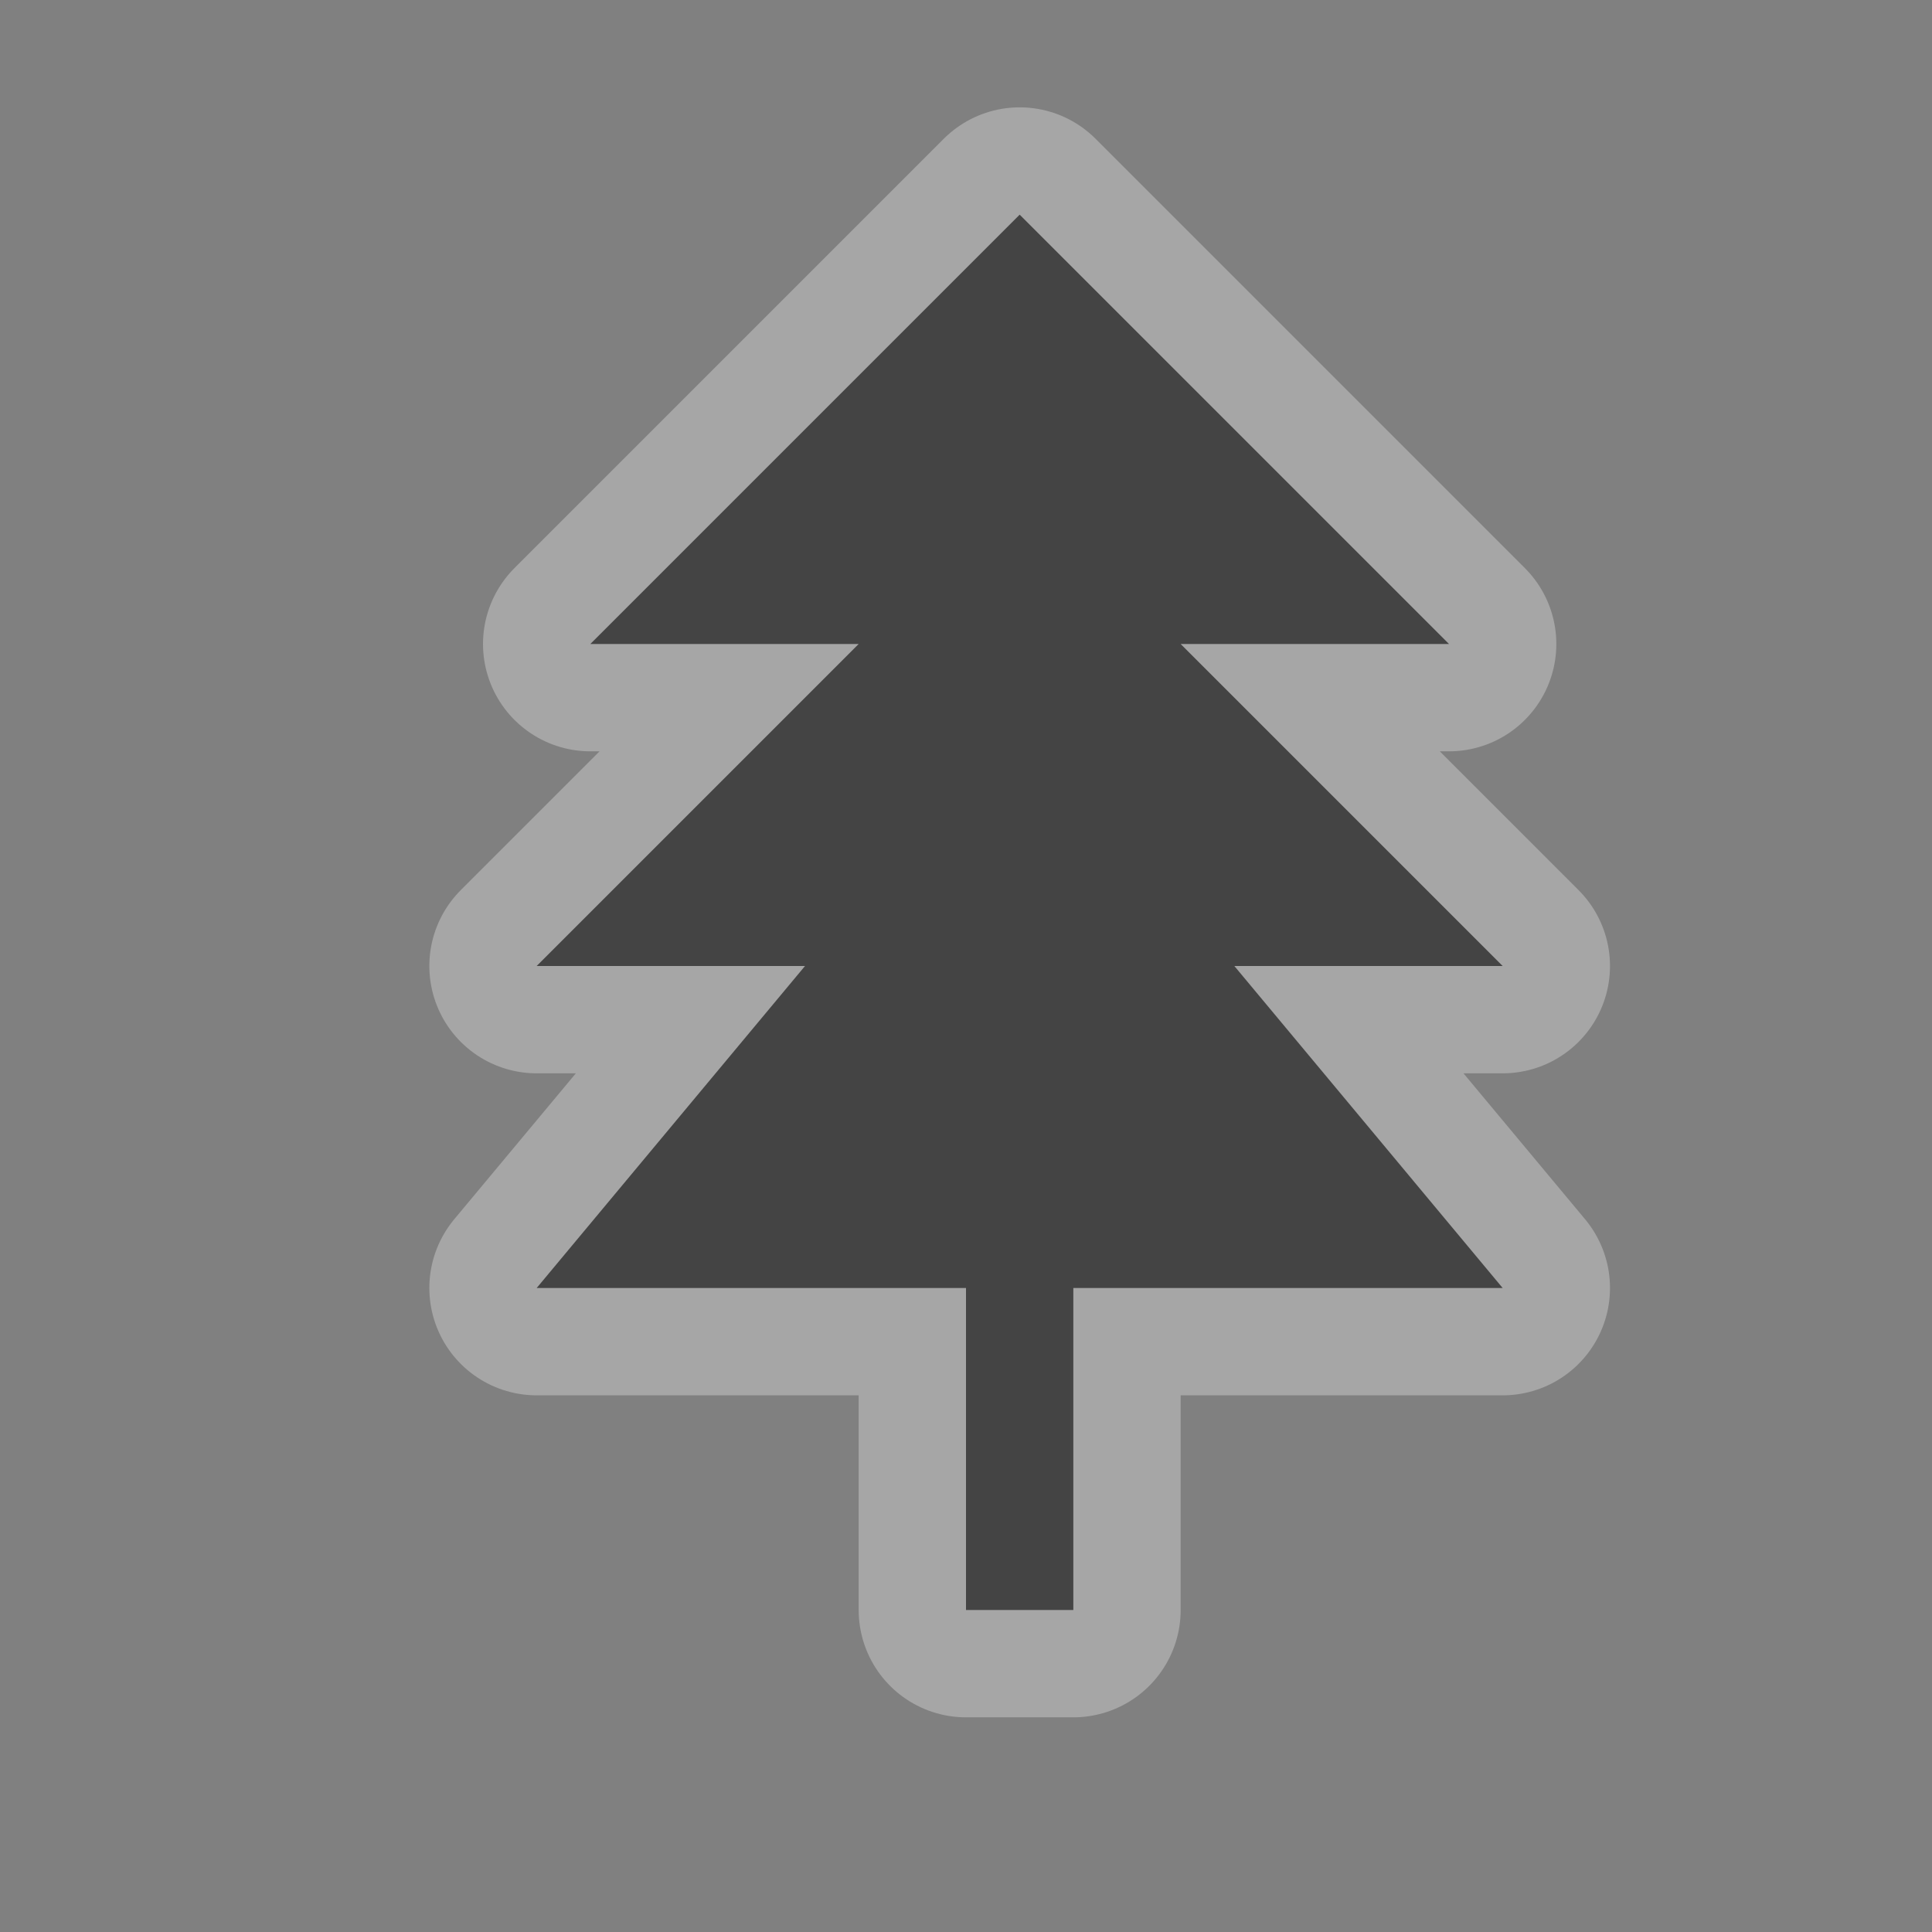 <svg xmlns="http://www.w3.org/2000/svg" viewBox="0 0 18 18"><rect x="0" y="0" width="18" height="18" fill="#808080" stroke="none"/><g transform="translate(-186-1050.36)" color="#000"><path d="m195.5 1052.36l-4 4h2.5l-3 3h2.5l-2.5 3h4v3h1v-3h4l-2.5-3h2.5l-3-3h2.5z" opacity=".3" fill="none" stroke="#fff" stroke-linejoin="round" stroke-linecap="round" stroke-width="2"/><path d="m195.5 1052.36l-4 4h2.5l-3 3h2.5l-2.5 3h4v3h1v-3h4l-2.5-3h2.5l-3-3h2.5z" fill="#444"/></g></svg>